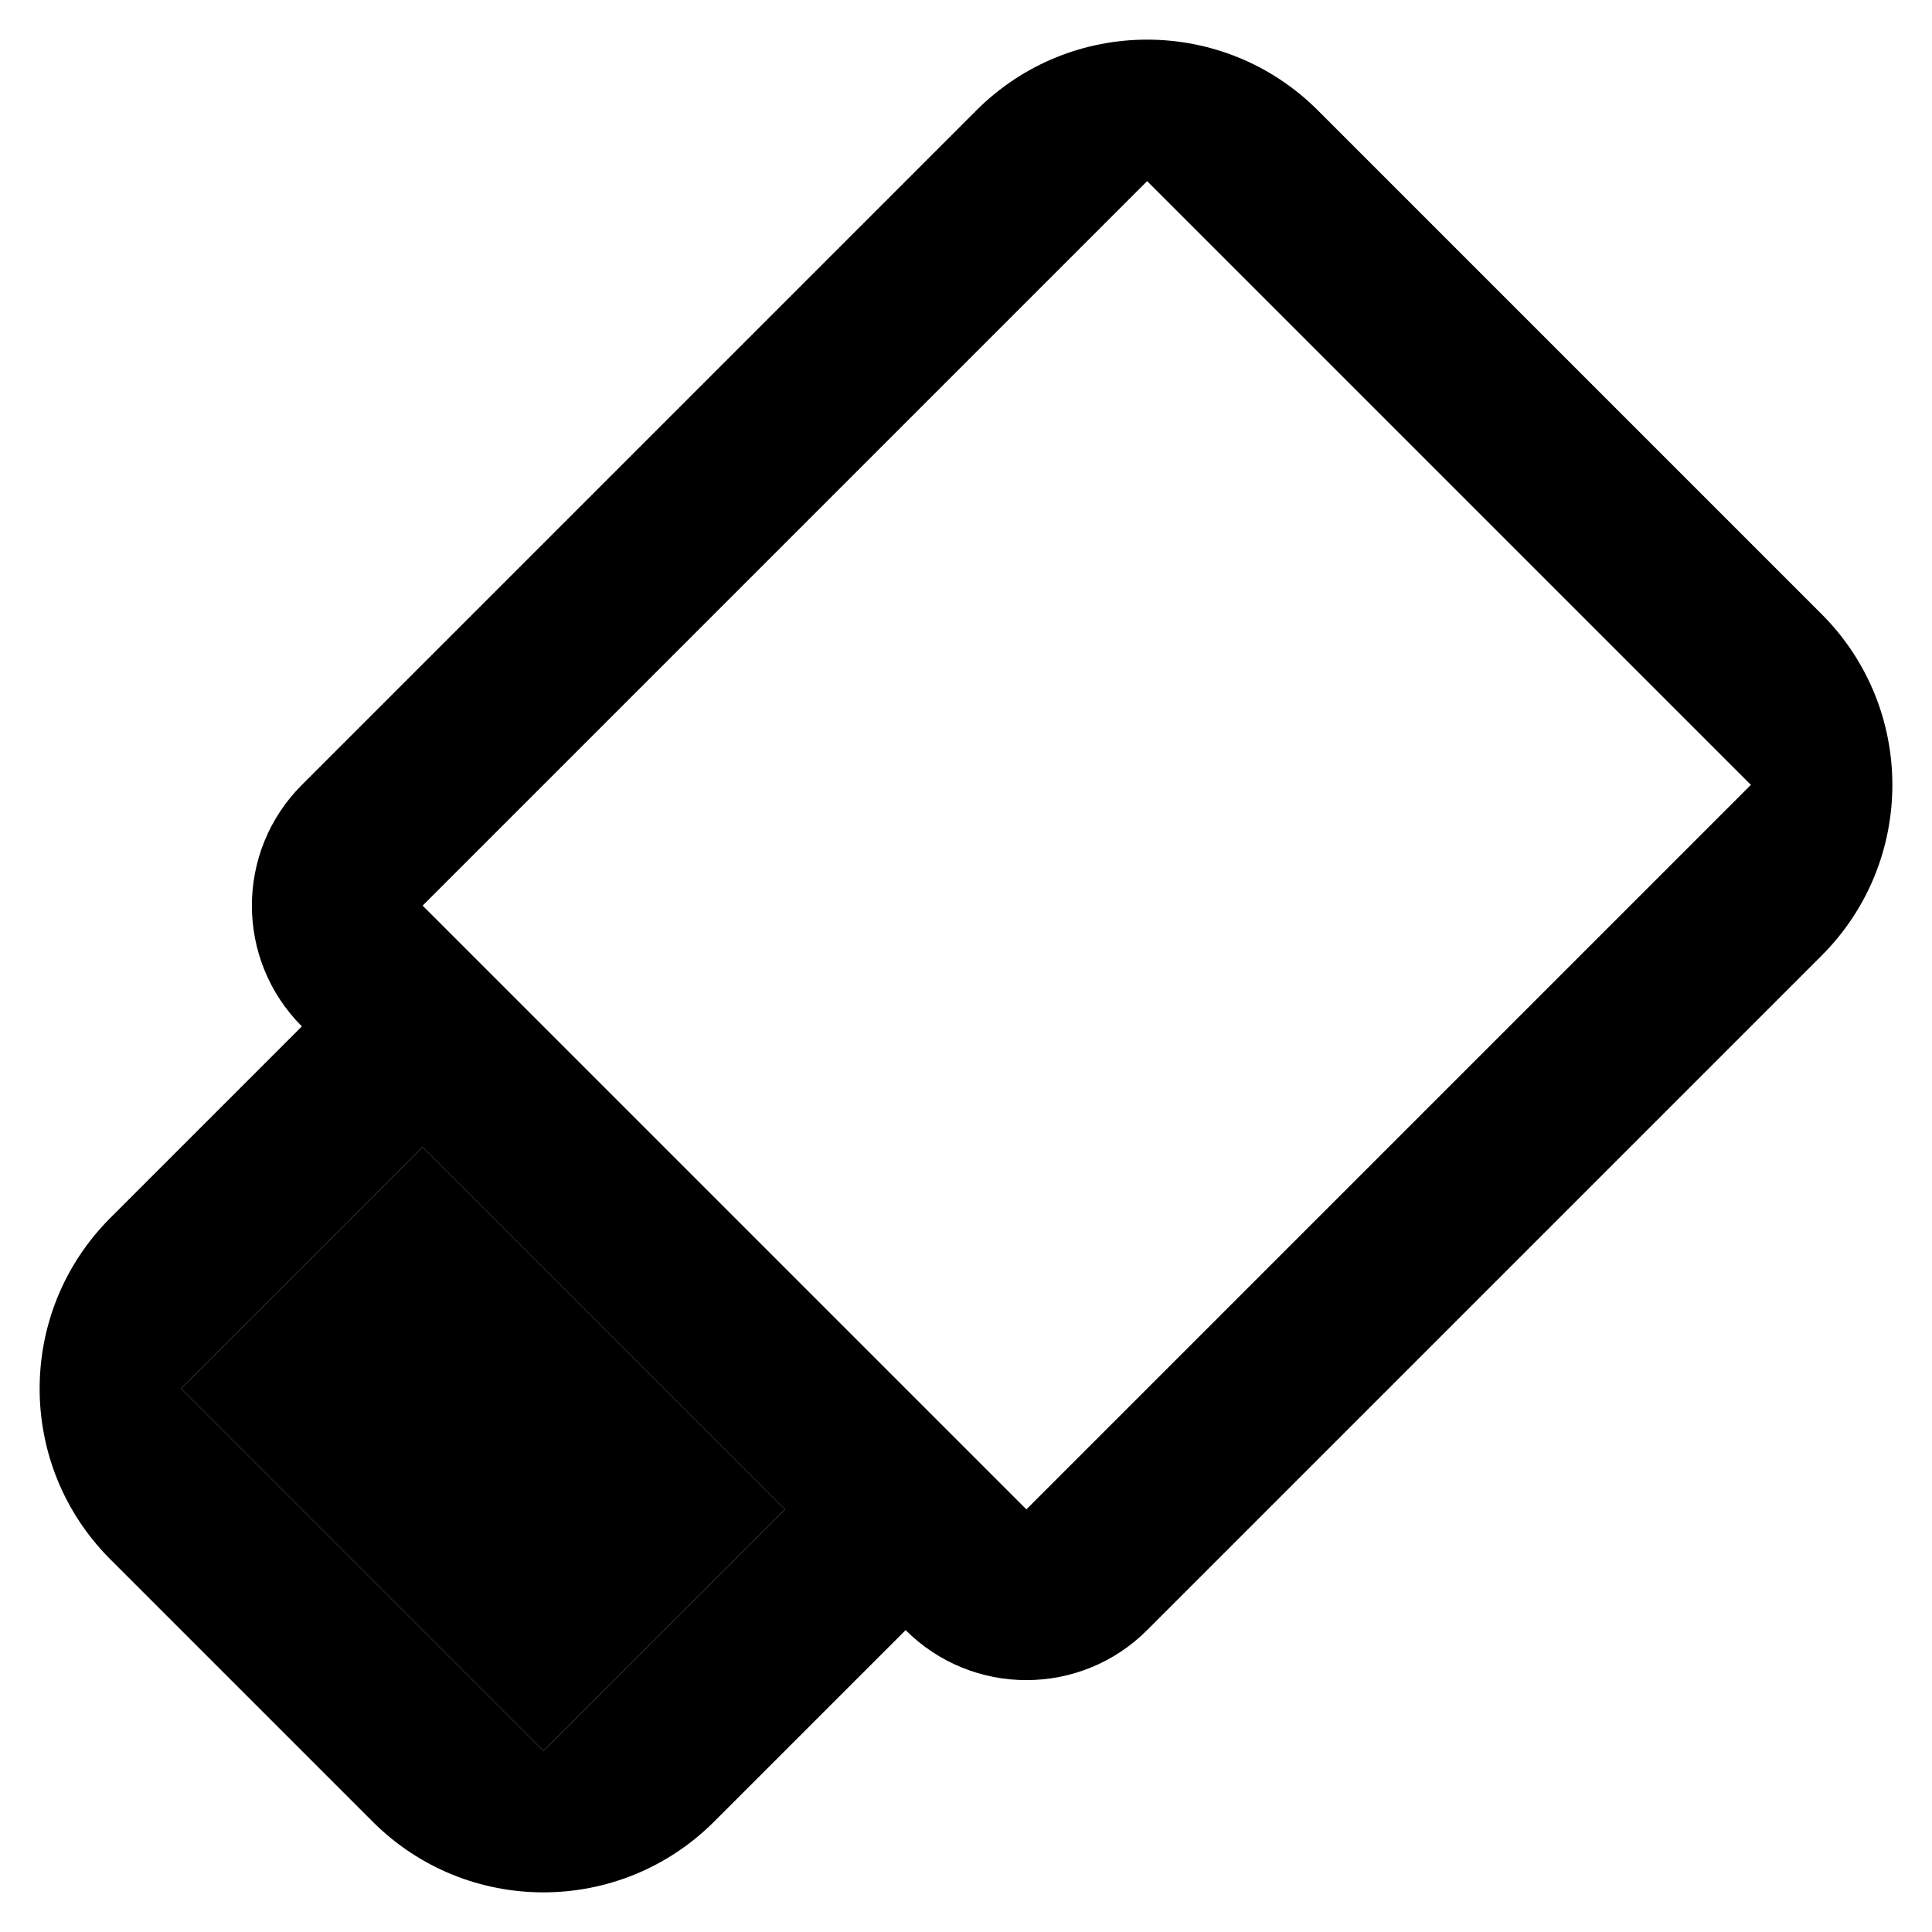 <svg width="16" height="16" viewBox="0 0 16 16" fill="none" xmlns="http://www.w3.org/2000/svg">
<path fill-rule="evenodd" clip-rule="evenodd" d="M15.086 7.914C15.867 7.133 15.867 5.867 15.086 5.086L10.914 0.914C10.133 0.133 8.867 0.133 8.086 0.914L2.5 6.5C1.948 7.052 1.948 7.948 2.5 8.5L0.914 10.086C0.133 10.867 0.133 12.133 0.914 12.914L3.086 15.086C3.867 15.867 5.133 15.867 5.914 15.086L7.5 13.5C8.052 14.052 8.948 14.052 9.5 13.5L15.086 7.914ZM14.5 6.5L9.5 1.5L3.5 7.5L8.5 12.5L14.5 6.5ZM1.5 11.5L3.5 9.5L6.5 12.5L4.5 14.5L1.5 11.5Z" fill="black"/>
<path d="M3.5 9.5L1.5 11.5L4.5 14.5L6.5 12.5L3.5 9.5Z" fill="black"/>
</svg>
